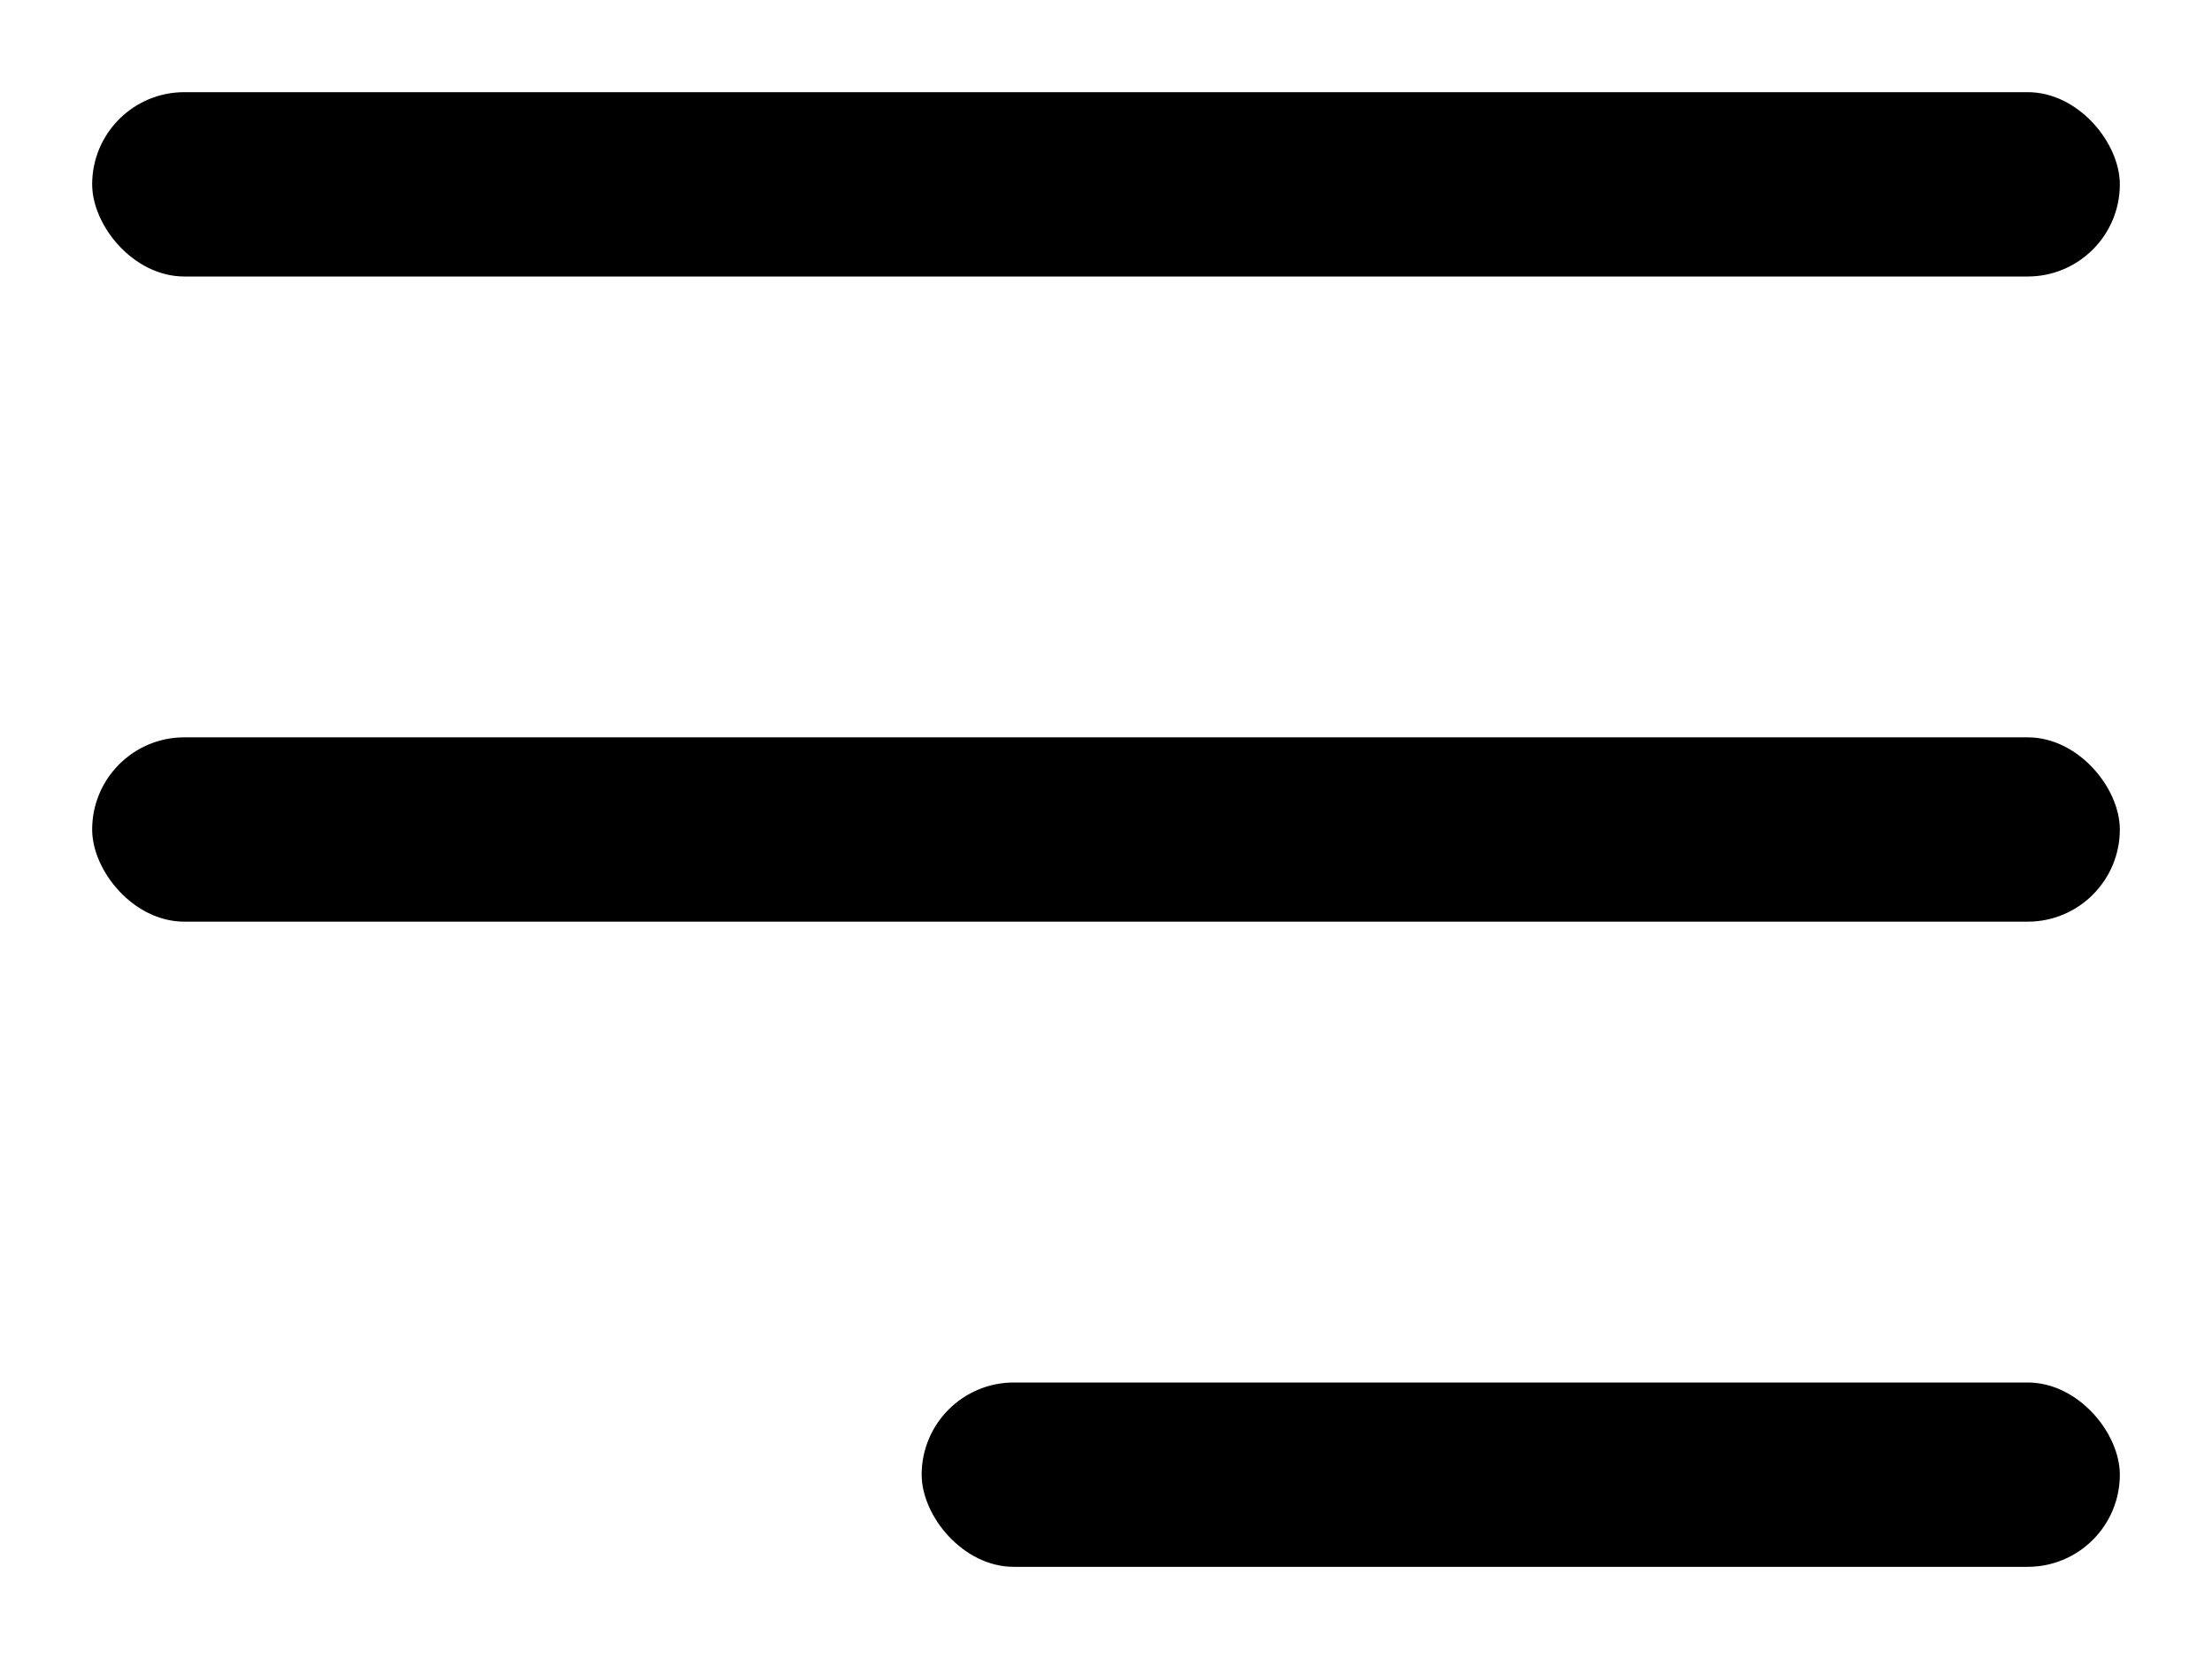 <svg width="24" height="18" viewBox="0 0 24 18" fill="none" xmlns="http://www.w3.org/2000/svg">
<rect x="1" y="1" width="22" height="2" rx="1" fill="black"/>
<rect x="1" y="8" width="22" height="2" rx="1" fill="black"/>
<rect x="10" y="15" width="13" height="2" rx="1" fill="black"/>
</svg>
